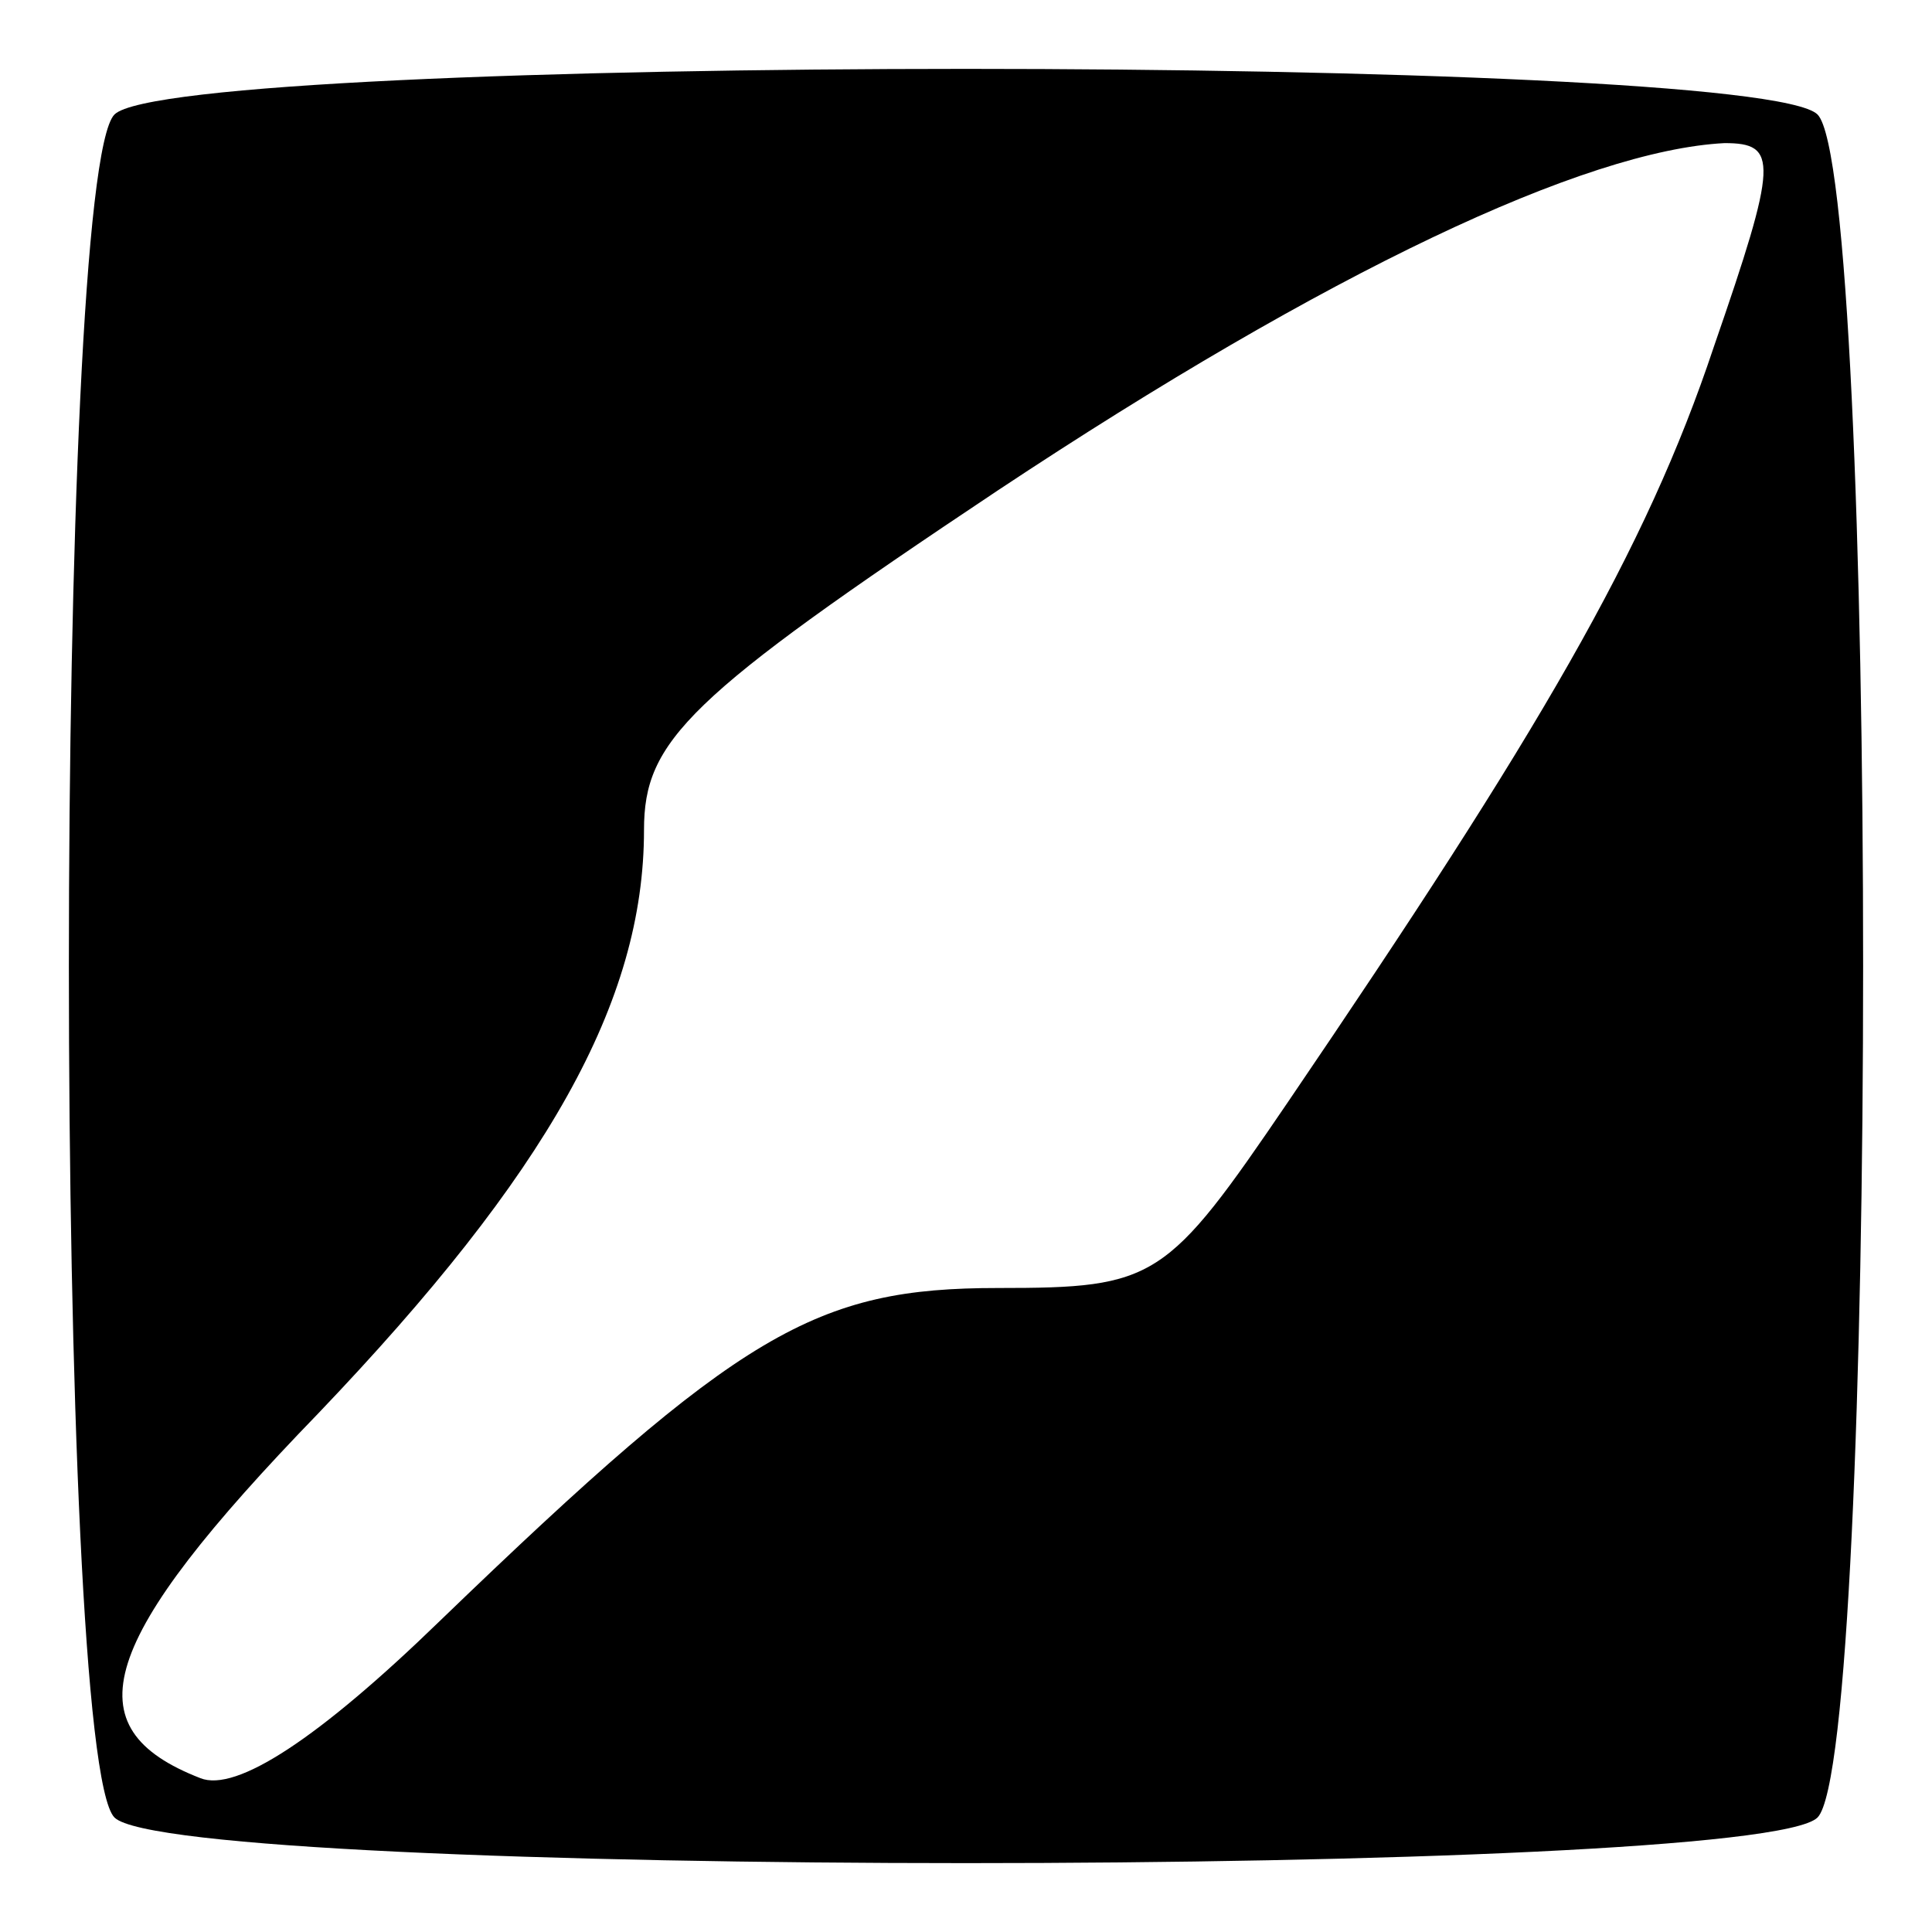<?xml version="1.0" standalone="no"?>
<!DOCTYPE svg PUBLIC "-//W3C//DTD SVG 20010904//EN"
 "http://www.w3.org/TR/2001/REC-SVG-20010904/DTD/svg10.dtd">
<svg version="1.0" xmlns="http://www.w3.org/2000/svg"
 width="54pt" height="54pt" viewBox="0 0 54 54"
 preserveAspectRatio="xMidYMid meet">

<g transform="translate(0,54) scale(0.1,-0.1)"
fill="#000000" stroke="none">
<path d="M32 508 c-17 -17 -17 -459 0 -476 17 -17 459 -17 476 0 17 17 17 459
0 476 -17 17 -459 17 -476 0z m447 -65 c-19 -57 -49 -108 -119 -211 -34 -50
-37 -52 -81 -52 -51 0 -72 -12 -156 -93 -34 -33 -57 -48 -67 -44 -36 14 -29
38 33 102 64 67 91 115 91 163 0 25 12 37 99 95 92 61 164 95 203 97 15 0 15
-5 -3 -57z"/>
</g>
</svg>
